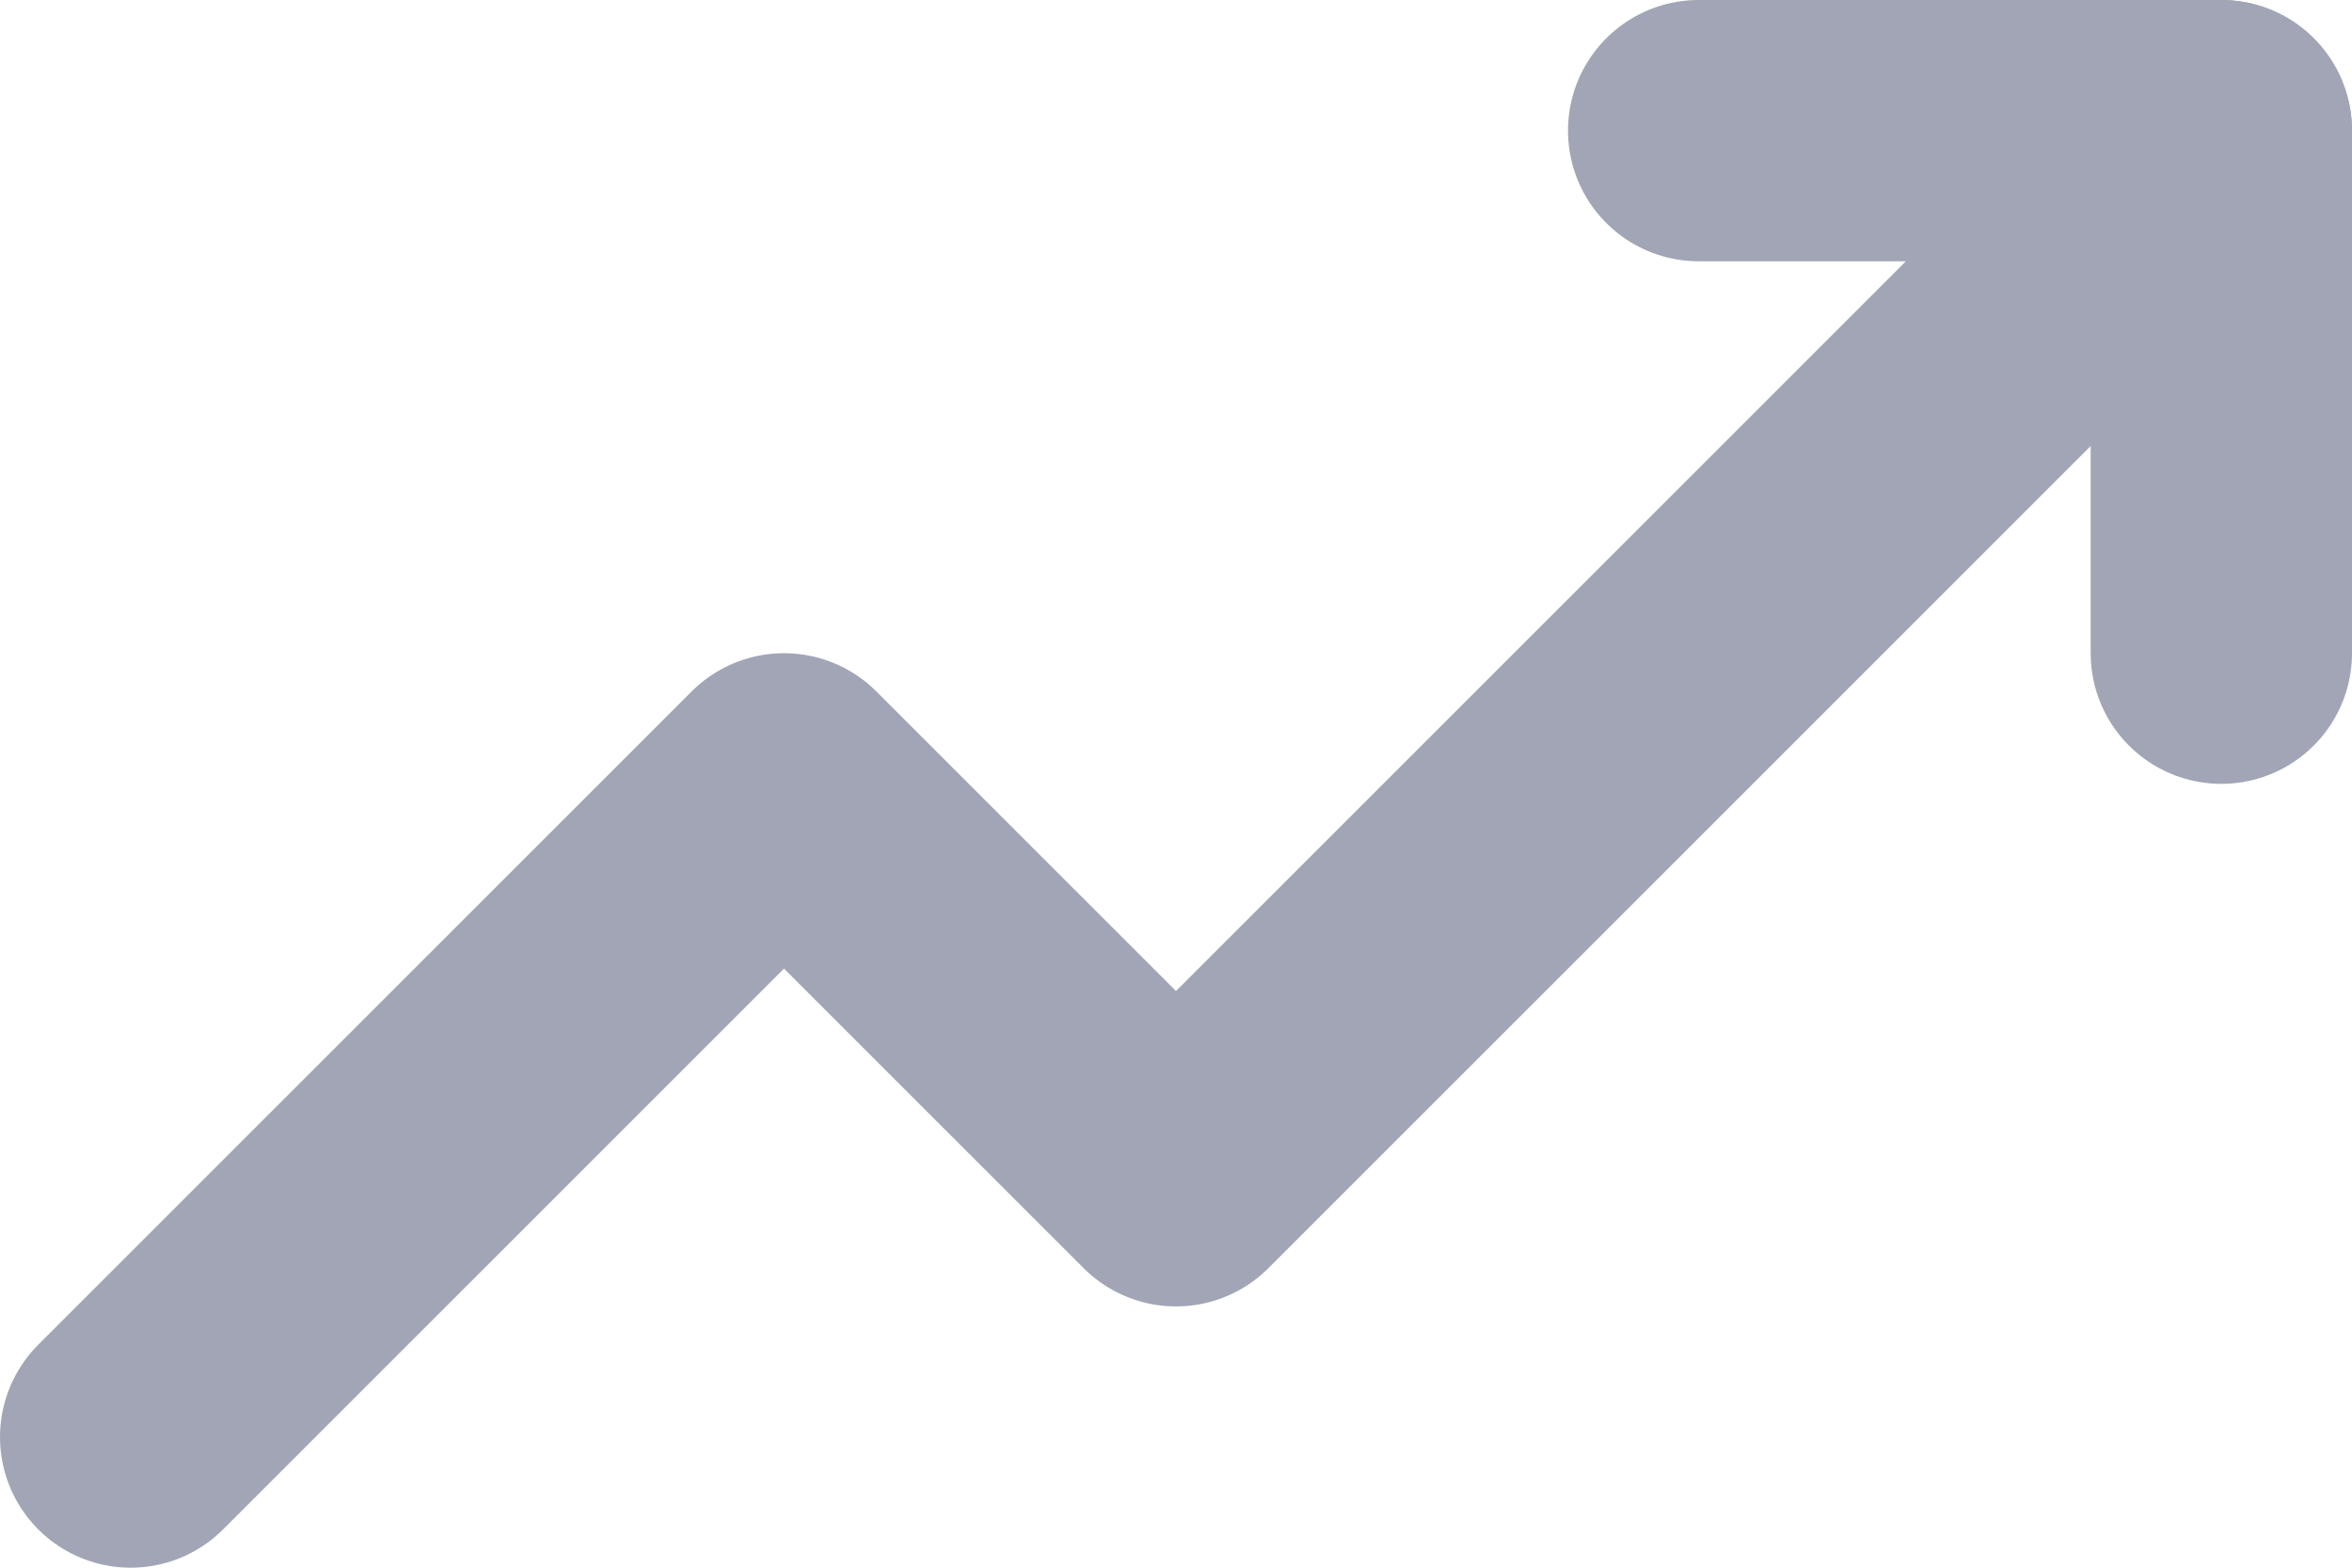 <?xml version="1.0" encoding="UTF-8"?>
<svg width="18px" height="12px" viewBox="0 0 18 12" version="1.1" xmlns="http://www.w3.org/2000/svg" xmlns:xlink="http://www.w3.org/1999/xlink">
    <!-- Generator: Sketch 55.2 (78181) - https://sketchapp.com -->
    <title>Trending up</title>
    <desc>Created with Sketch.</desc>
    <g id="Icons" stroke="none" stroke-width="1" fill="none" fill-rule="evenodd">
        <g id="Faticons" transform="translate(-173, -367)">
            <g id="Icons-/-Trending-up" transform="translate(170, 361)">
                <rect id="Rectangle" fill="#000000" fill-rule="evenodd" opacity="0" x="0" y="0" width="24" height="24"></rect>
                <polyline id="Stroke-1" stroke="#A2A5B5" stroke-width="2" stroke-linecap="round" stroke-linejoin="round" points="20 11 20 7 16 7"></polyline>
                <polyline id="Stroke-3" stroke="#A2A5B5" stroke-width="2" stroke-linecap="round" stroke-linejoin="round" points="4 17 9 12 12 15 20 7"></polyline>
            </g>
        </g>
    </g>
</svg>